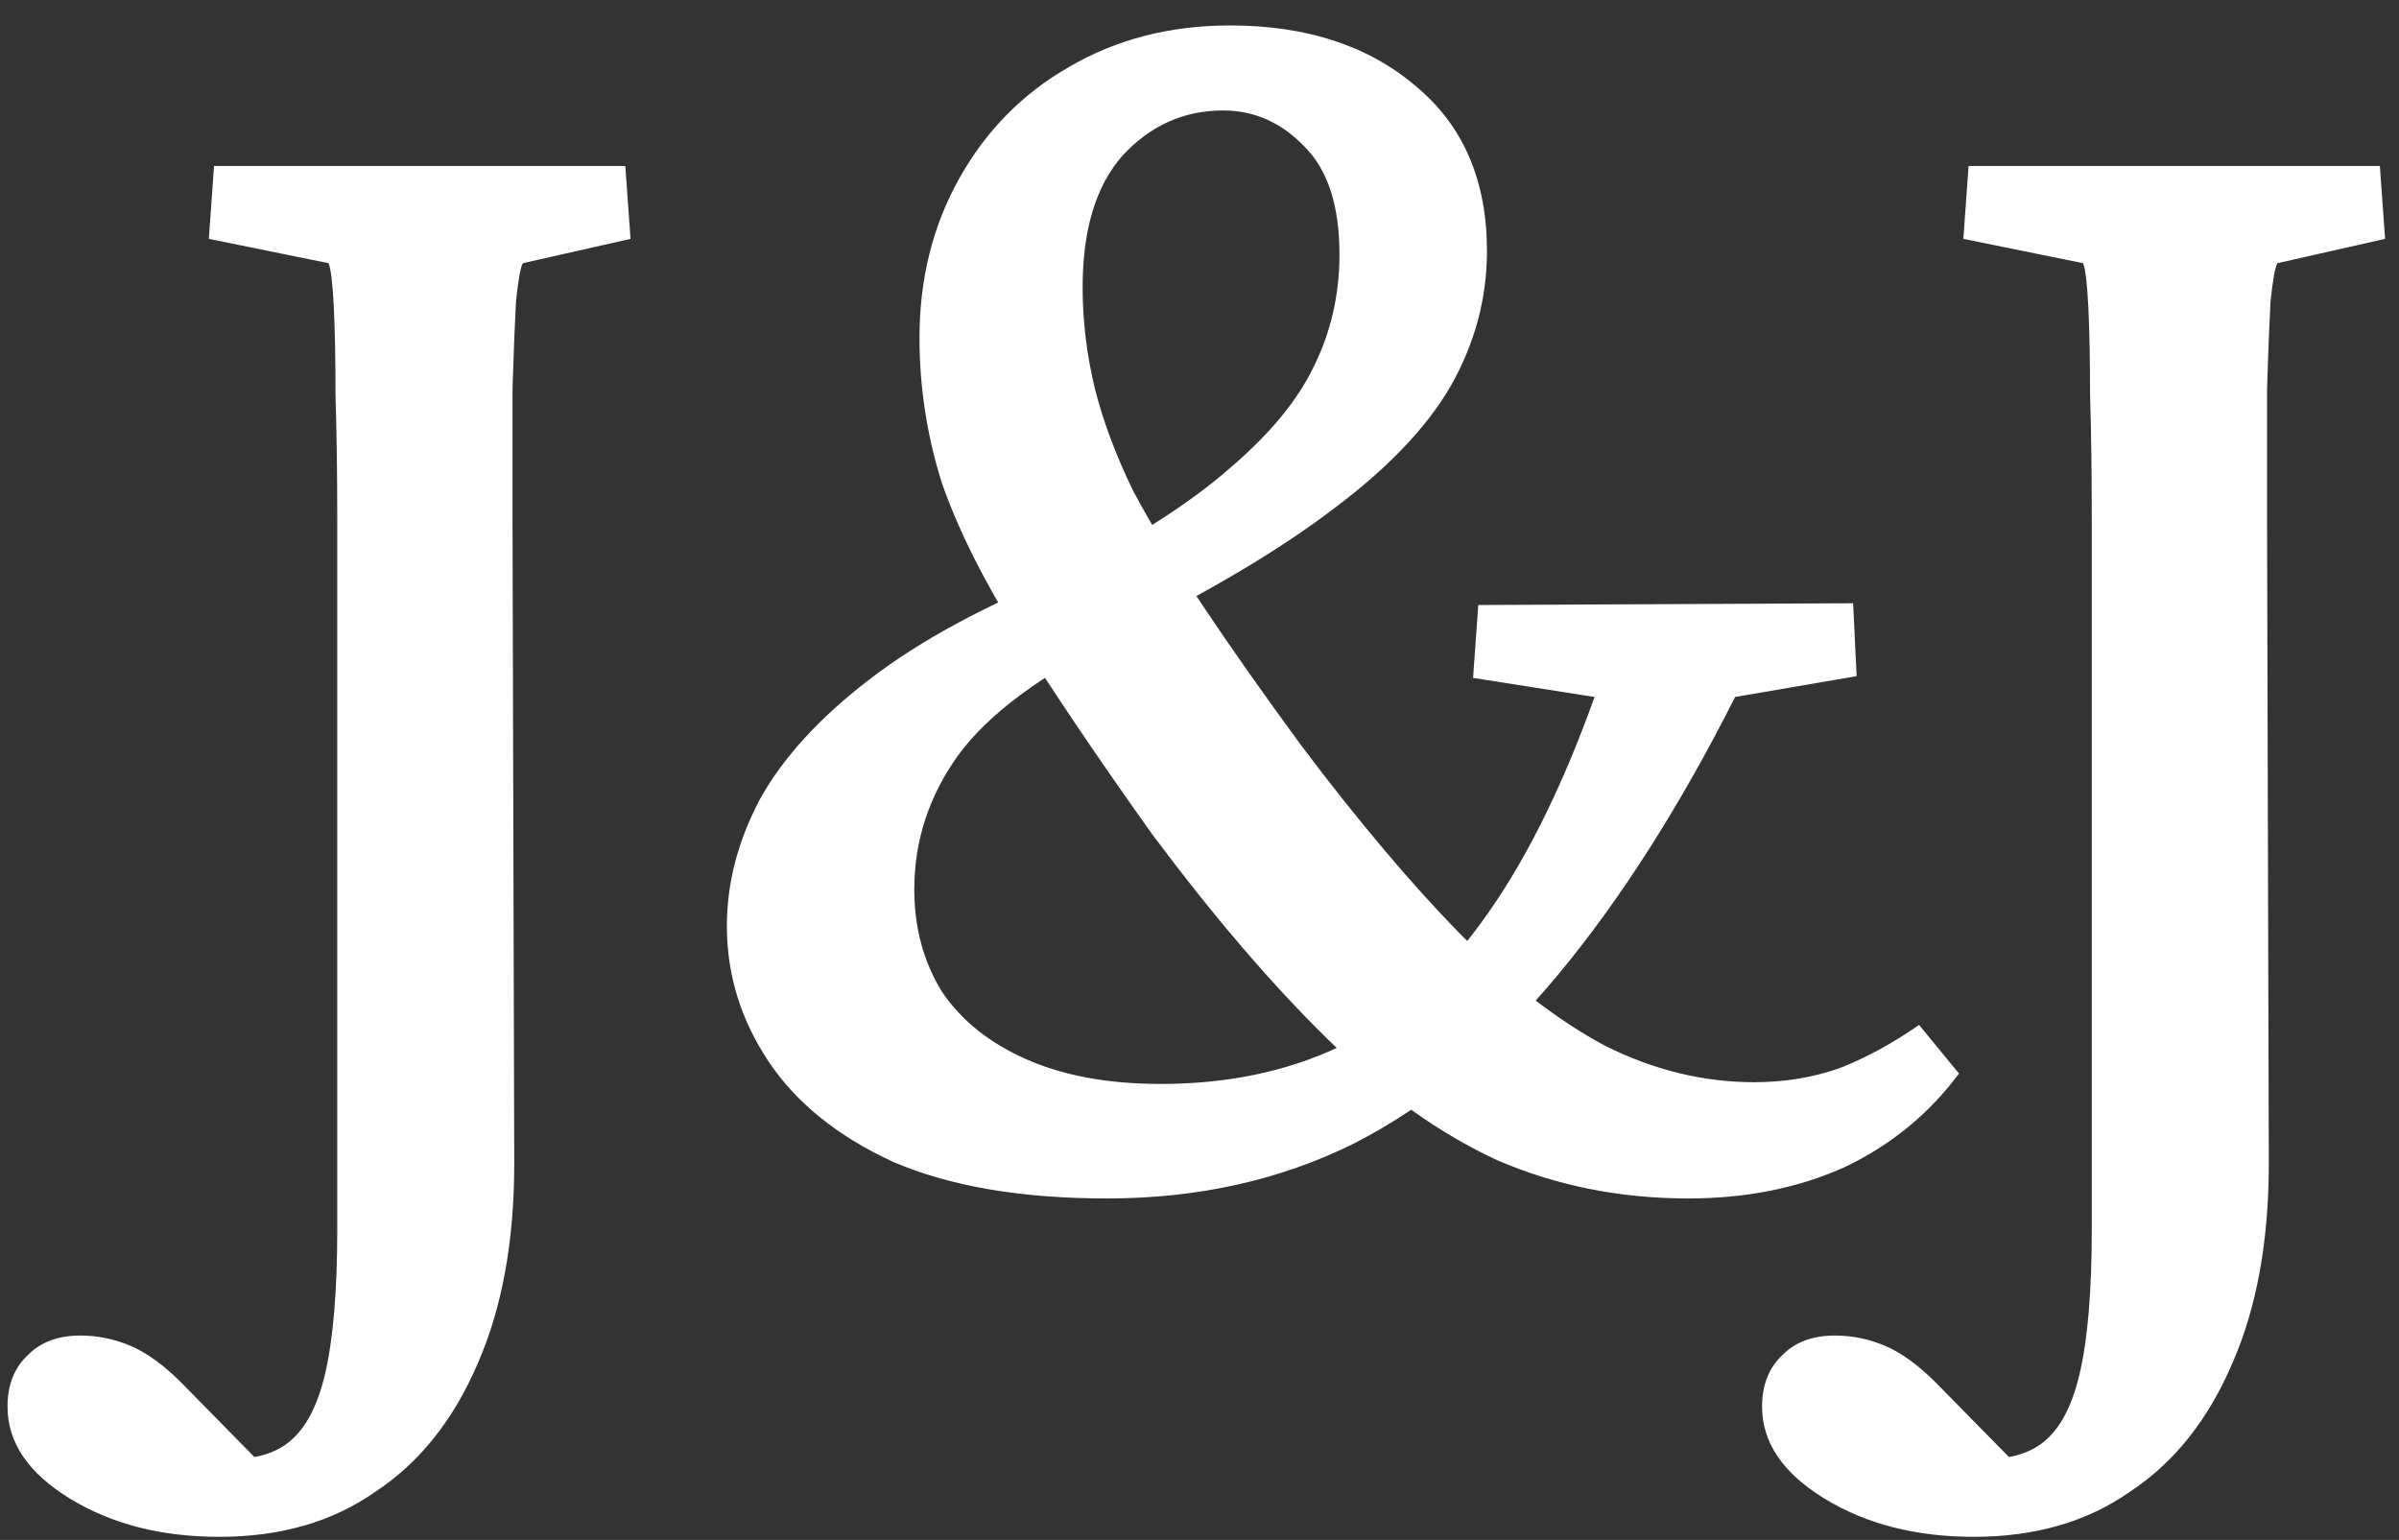 <svg width="81" height="52" viewBox="0 0 81 52" fill="none" xmlns="http://www.w3.org/2000/svg">
<rect x="0" y="0" width="81" height="52" fill="#333333" stroke="none"/>
<path d="M17.656 8.887C17.578 9.004 17.5 9.434 17.422 10.176C17.383 10.879 17.344 11.855 17.305 13.105C17.305 14.355 17.305 15.879 17.305 17.676L17.363 39.297C17.363 41.914 16.953 44.16 16.133 46.035C15.312 47.949 14.16 49.395 12.676 50.371C11.23 51.387 9.473 51.895 7.402 51.895C5.449 51.895 3.77 51.465 2.363 50.605C0.957 49.746 0.254 48.711 0.254 47.5C0.254 46.758 0.488 46.172 0.957 45.742C1.387 45.312 1.973 45.098 2.715 45.098C3.301 45.098 3.867 45.215 4.414 45.449C4.961 45.684 5.527 46.094 6.113 46.68L9.453 50.078L7.051 49.199C8.145 49.355 9.004 49.219 9.629 48.789C10.254 48.359 10.703 47.559 10.977 46.387C11.25 45.215 11.387 43.594 11.387 41.523V17.617C11.387 15.977 11.367 14.551 11.328 13.34C11.328 12.129 11.309 11.133 11.27 10.352C11.23 9.57 11.172 9.082 11.094 8.887L7.051 8.066L7.227 5.605H21.113L21.289 8.066L17.656 8.887ZM37.374 40.469C34.484 40.469 32.081 40.059 30.167 39.238C28.292 38.379 26.886 37.246 25.948 35.84C25.011 34.434 24.542 32.91 24.542 31.27C24.542 29.824 24.913 28.398 25.655 26.992C26.437 25.586 27.667 24.238 29.347 22.949C31.066 21.621 33.351 20.391 36.202 19.258C38.468 18.086 40.245 16.934 41.534 15.801C42.862 14.668 43.8 13.535 44.347 12.402C44.933 11.23 45.226 9.961 45.226 8.594C45.226 6.953 44.835 5.742 44.054 4.961C43.273 4.141 42.355 3.73 41.3 3.73C39.972 3.73 38.839 4.238 37.902 5.254C37.003 6.27 36.554 7.754 36.554 9.707C36.554 10.84 36.691 11.973 36.964 13.105C37.237 14.199 37.667 15.352 38.253 16.562C38.878 17.734 39.659 19.023 40.597 20.43C41.534 21.836 42.648 23.418 43.937 25.176C45.851 27.715 47.628 29.824 49.269 31.504C50.948 33.184 52.589 34.453 54.191 35.312C55.831 36.133 57.511 36.543 59.23 36.543C60.245 36.543 61.202 36.387 62.101 36.074C62.999 35.723 63.898 35.234 64.796 34.609L66.144 36.25C65.128 37.617 63.839 38.672 62.277 39.414C60.714 40.117 58.956 40.469 57.003 40.469C54.698 40.469 52.55 40.039 50.558 39.18C48.605 38.281 46.691 36.914 44.816 35.078C42.941 33.242 40.968 30.938 38.898 28.164C37.062 25.586 35.558 23.359 34.386 21.484C33.214 19.609 32.355 17.891 31.808 16.328C31.3 14.727 31.046 13.086 31.046 11.406C31.046 9.414 31.495 7.617 32.394 6.016C33.292 4.414 34.523 3.164 36.085 2.266C37.687 1.328 39.503 0.859 41.534 0.859C44.112 0.859 46.202 1.543 47.804 2.91C49.406 4.238 50.206 6.094 50.206 8.477C50.206 10.078 49.796 11.602 48.976 13.047C48.156 14.453 46.827 15.84 44.991 17.207C43.194 18.574 40.792 20 37.784 21.484C35.167 22.773 33.351 24.121 32.335 25.527C31.359 26.895 30.87 28.398 30.87 30.039C30.87 31.328 31.183 32.48 31.808 33.496C32.472 34.473 33.429 35.234 34.679 35.781C35.929 36.328 37.433 36.602 39.191 36.602C41.417 36.602 43.409 36.191 45.167 35.371C46.964 34.512 48.566 33.125 49.972 31.211C51.417 29.258 52.706 26.699 53.839 23.535L49.737 22.891L49.913 20.43L62.569 20.371L62.687 22.832L58.585 23.535C56.71 27.246 54.718 30.371 52.609 32.91C50.538 35.41 48.253 37.305 45.753 38.594C43.253 39.844 40.46 40.469 37.374 40.469ZM76.897 8.887C76.819 9.004 76.741 9.434 76.662 10.176C76.623 10.879 76.584 11.855 76.545 13.105C76.545 14.355 76.545 15.879 76.545 17.676L76.604 39.297C76.604 41.914 76.194 44.16 75.373 46.035C74.553 47.949 73.401 49.395 71.916 50.371C70.471 51.387 68.713 51.895 66.643 51.895C64.69 51.895 63.01 51.465 61.604 50.605C60.198 49.746 59.495 48.711 59.495 47.5C59.495 46.758 59.729 46.172 60.198 45.742C60.627 45.312 61.213 45.098 61.956 45.098C62.541 45.098 63.108 45.215 63.655 45.449C64.202 45.684 64.768 46.094 65.354 46.68L68.694 50.078L66.291 49.199C67.385 49.355 68.245 49.219 68.87 48.789C69.495 48.359 69.944 47.559 70.217 46.387C70.491 45.215 70.627 43.594 70.627 41.523V17.617C70.627 15.977 70.608 14.551 70.569 13.34C70.569 12.129 70.549 11.133 70.51 10.352C70.471 9.57 70.412 9.082 70.334 8.887L66.291 8.066L66.467 5.605H80.354L80.53 8.066L76.897 8.887Z" fill="white"/>
</svg>
